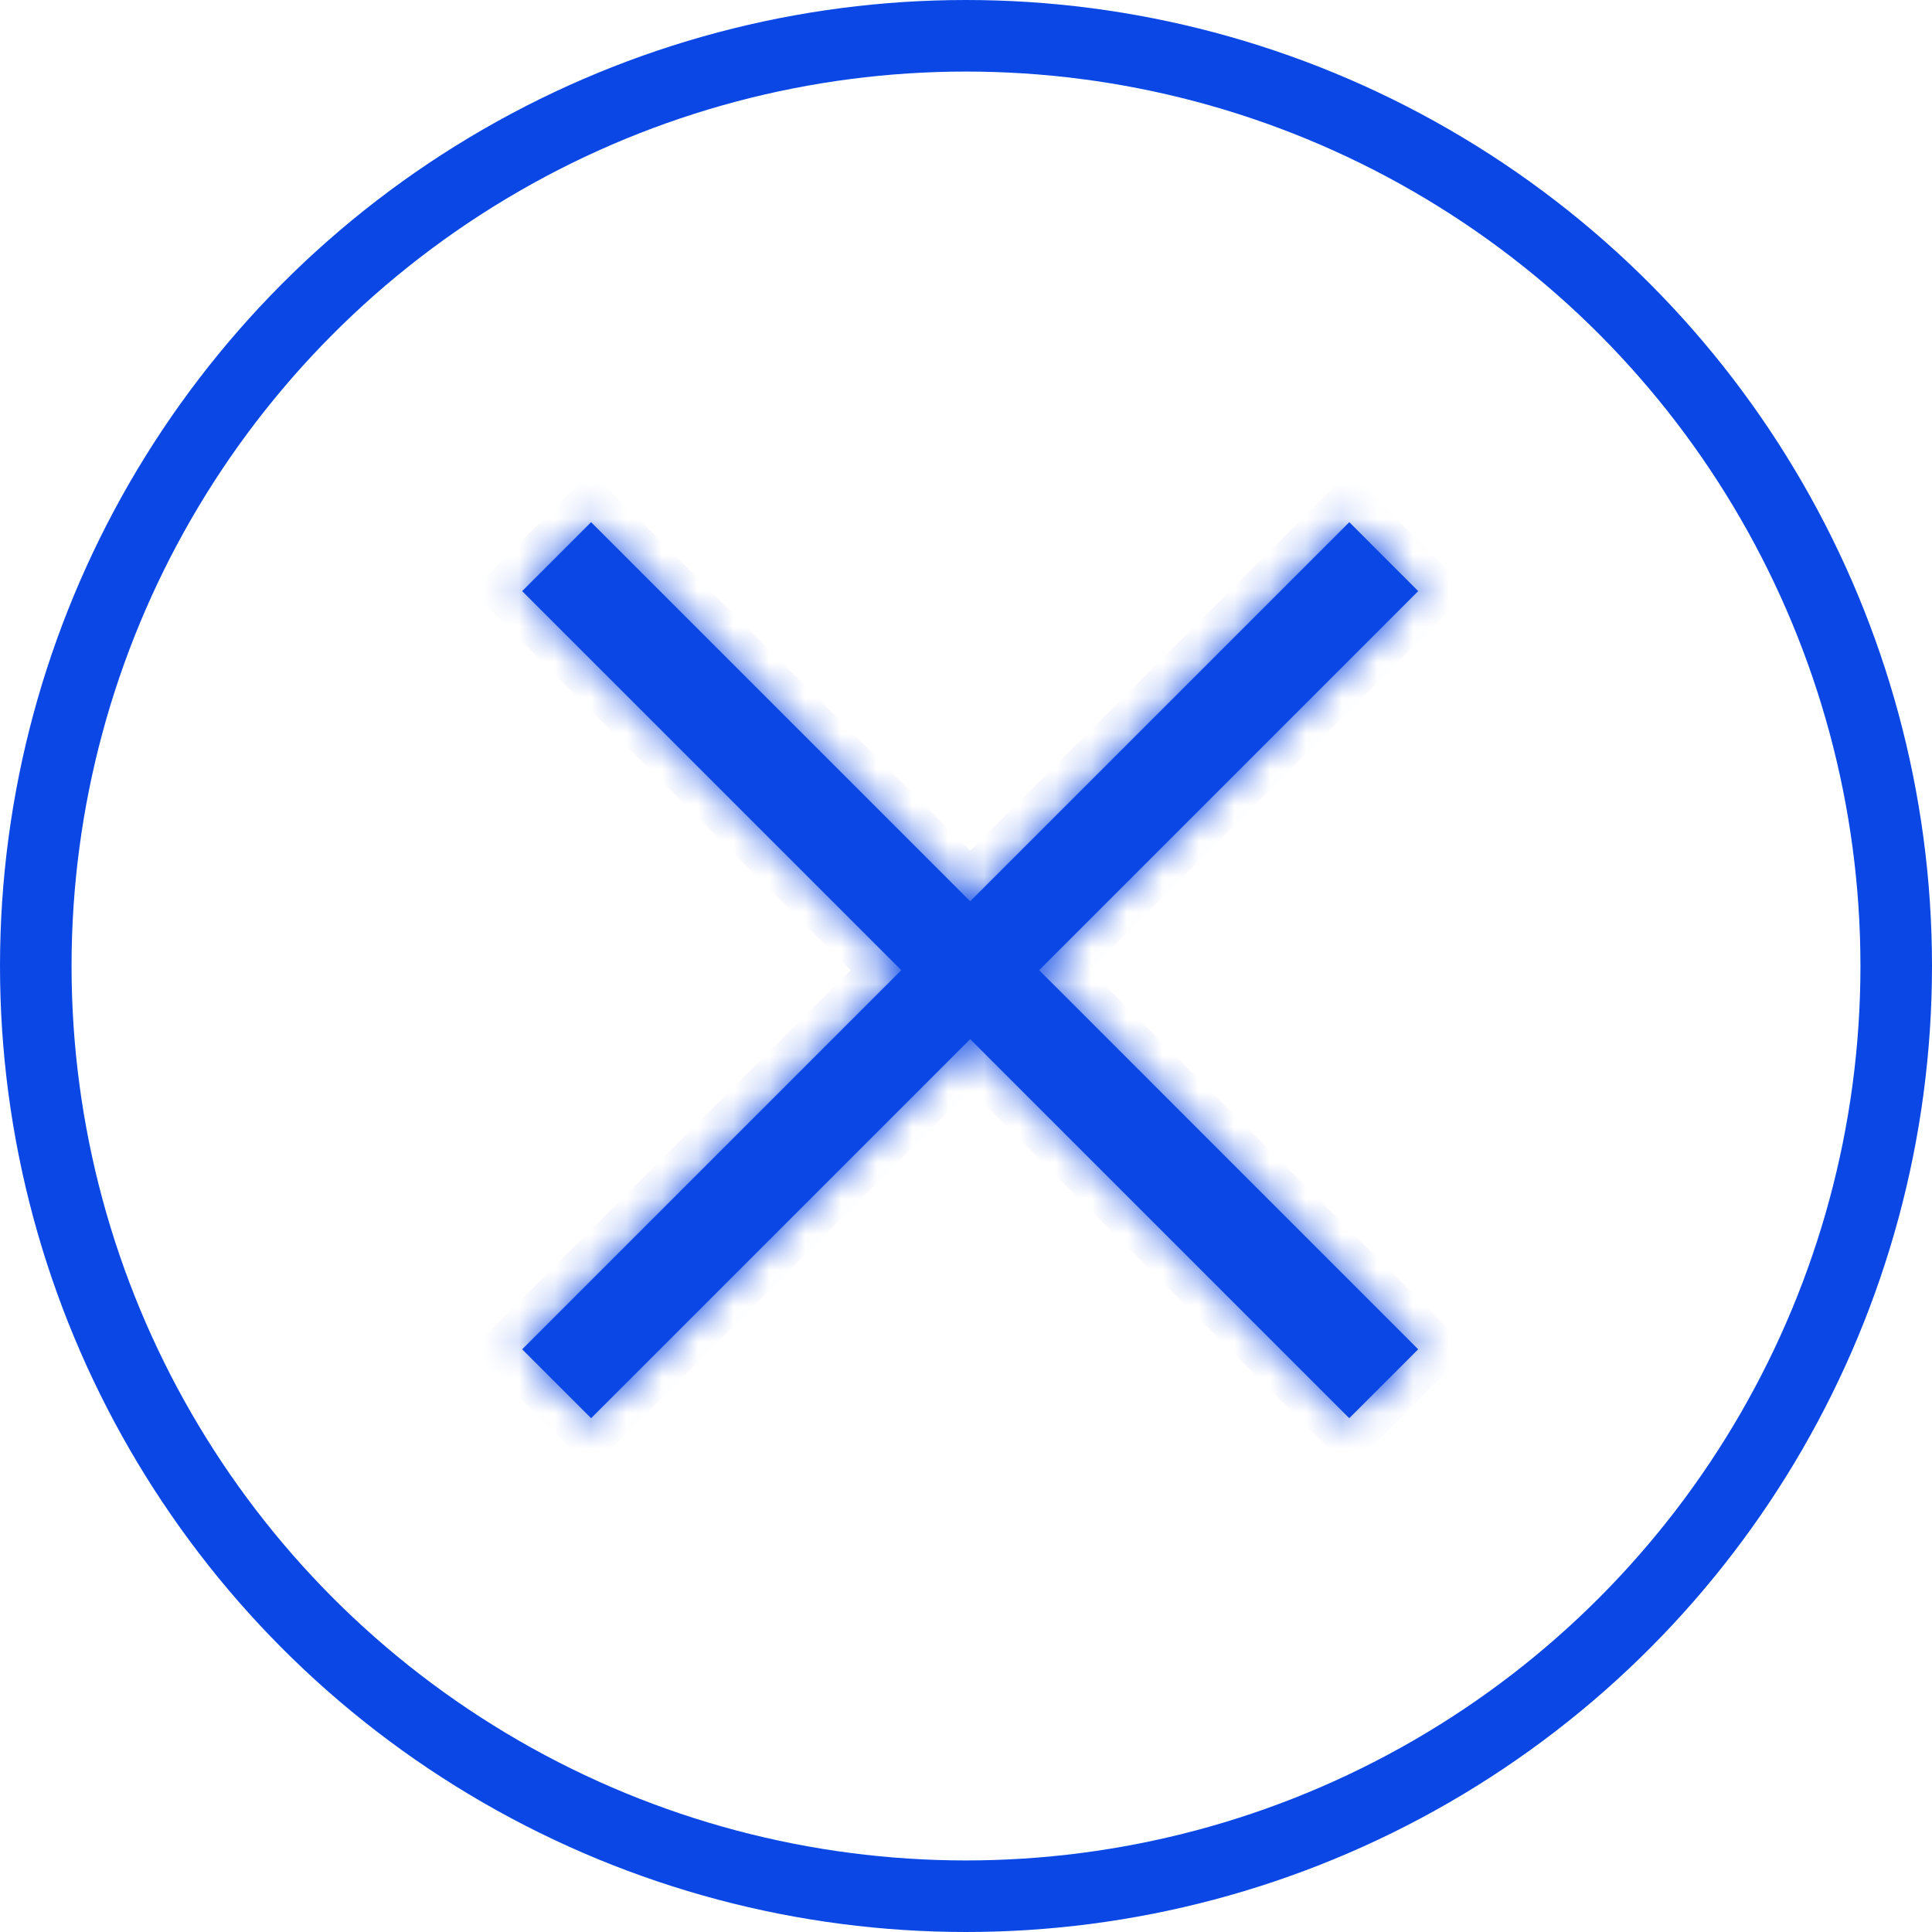 <svg width="54" height="54" viewBox="0 0 54 54" fill="none" xmlns="http://www.w3.org/2000/svg">
<circle cx="27" cy="27" r="26" stroke="#0A47E5" stroke-width="2"/>
<mask id="path-2-inside-1_85_1366" fill="white">
<path fill-rule="evenodd" clip-rule="evenodd" d="M25.191 27.117L14.595 37.713L16.522 39.639L27.117 29.044L37.712 39.639L39.639 37.713L29.044 27.117L39.639 16.522L37.713 14.595L27.117 25.191L16.521 14.595L14.595 16.522L25.191 27.117Z"/>
</mask>
<path fill-rule="evenodd" clip-rule="evenodd" d="M25.191 27.117L14.595 37.713L16.522 39.639L27.117 29.044L37.712 39.639L39.639 37.713L29.044 27.117L39.639 16.522L37.713 14.595L27.117 25.191L16.521 14.595L14.595 16.522L25.191 27.117Z" fill="#0A47E5"/>
<path d="M14.595 37.713L13.888 37.006L13.181 37.713L13.888 38.42L14.595 37.713ZM25.191 27.117L25.898 27.825L26.605 27.117L25.898 26.41L25.191 27.117ZM16.522 39.639L15.815 40.346L16.522 41.054L17.229 40.346L16.522 39.639ZM27.117 29.044L27.824 28.337L27.117 27.63L26.41 28.337L27.117 29.044ZM37.712 39.639L37.005 40.346L37.712 41.054L38.42 40.346L37.712 39.639ZM39.639 37.713L40.346 38.42L41.053 37.713L40.346 37.006L39.639 37.713ZM29.044 27.117L28.337 26.41L27.629 27.117L28.337 27.825L29.044 27.117ZM39.639 16.522L40.346 17.229L41.053 16.522L40.346 15.815L39.639 16.522ZM37.713 14.595L38.42 13.888L37.713 13.181L37.006 13.888L37.713 14.595ZM27.117 25.191L26.41 25.898L27.117 26.605L27.824 25.898L27.117 25.191ZM16.521 14.595L17.229 13.888L16.521 13.181L15.814 13.888L16.521 14.595ZM14.595 16.522L13.888 15.815L13.181 16.522L13.888 17.229L14.595 16.522ZM15.302 38.42L25.898 27.825L24.483 26.41L13.888 37.006L15.302 38.42ZM17.229 38.932L15.302 37.006L13.888 38.42L15.815 40.346L17.229 38.932ZM26.41 28.337L15.815 38.932L17.229 40.346L27.824 29.751L26.41 28.337ZM38.42 38.932L27.824 28.337L26.41 29.751L37.005 40.346L38.42 38.932ZM38.932 37.006L37.005 38.932L38.42 40.346L40.346 38.42L38.932 37.006ZM28.337 27.825L38.932 38.42L40.346 37.006L29.751 26.41L28.337 27.825ZM38.932 15.815L28.337 26.41L29.751 27.825L40.346 17.229L38.932 15.815ZM37.006 15.303L38.932 17.229L40.346 15.815L38.42 13.888L37.006 15.303ZM27.824 25.898L38.42 15.303L37.006 13.888L26.41 24.484L27.824 25.898ZM15.814 15.303L26.41 25.898L27.824 24.484L17.229 13.888L15.814 15.303ZM15.302 17.229L17.229 15.303L15.814 13.888L13.888 15.815L15.302 17.229ZM25.898 26.41L15.302 15.815L13.888 17.229L24.483 27.825L25.898 26.41Z" fill="#0A47E5" mask="url(#path-2-inside-1_85_1366)"/>
</svg>

